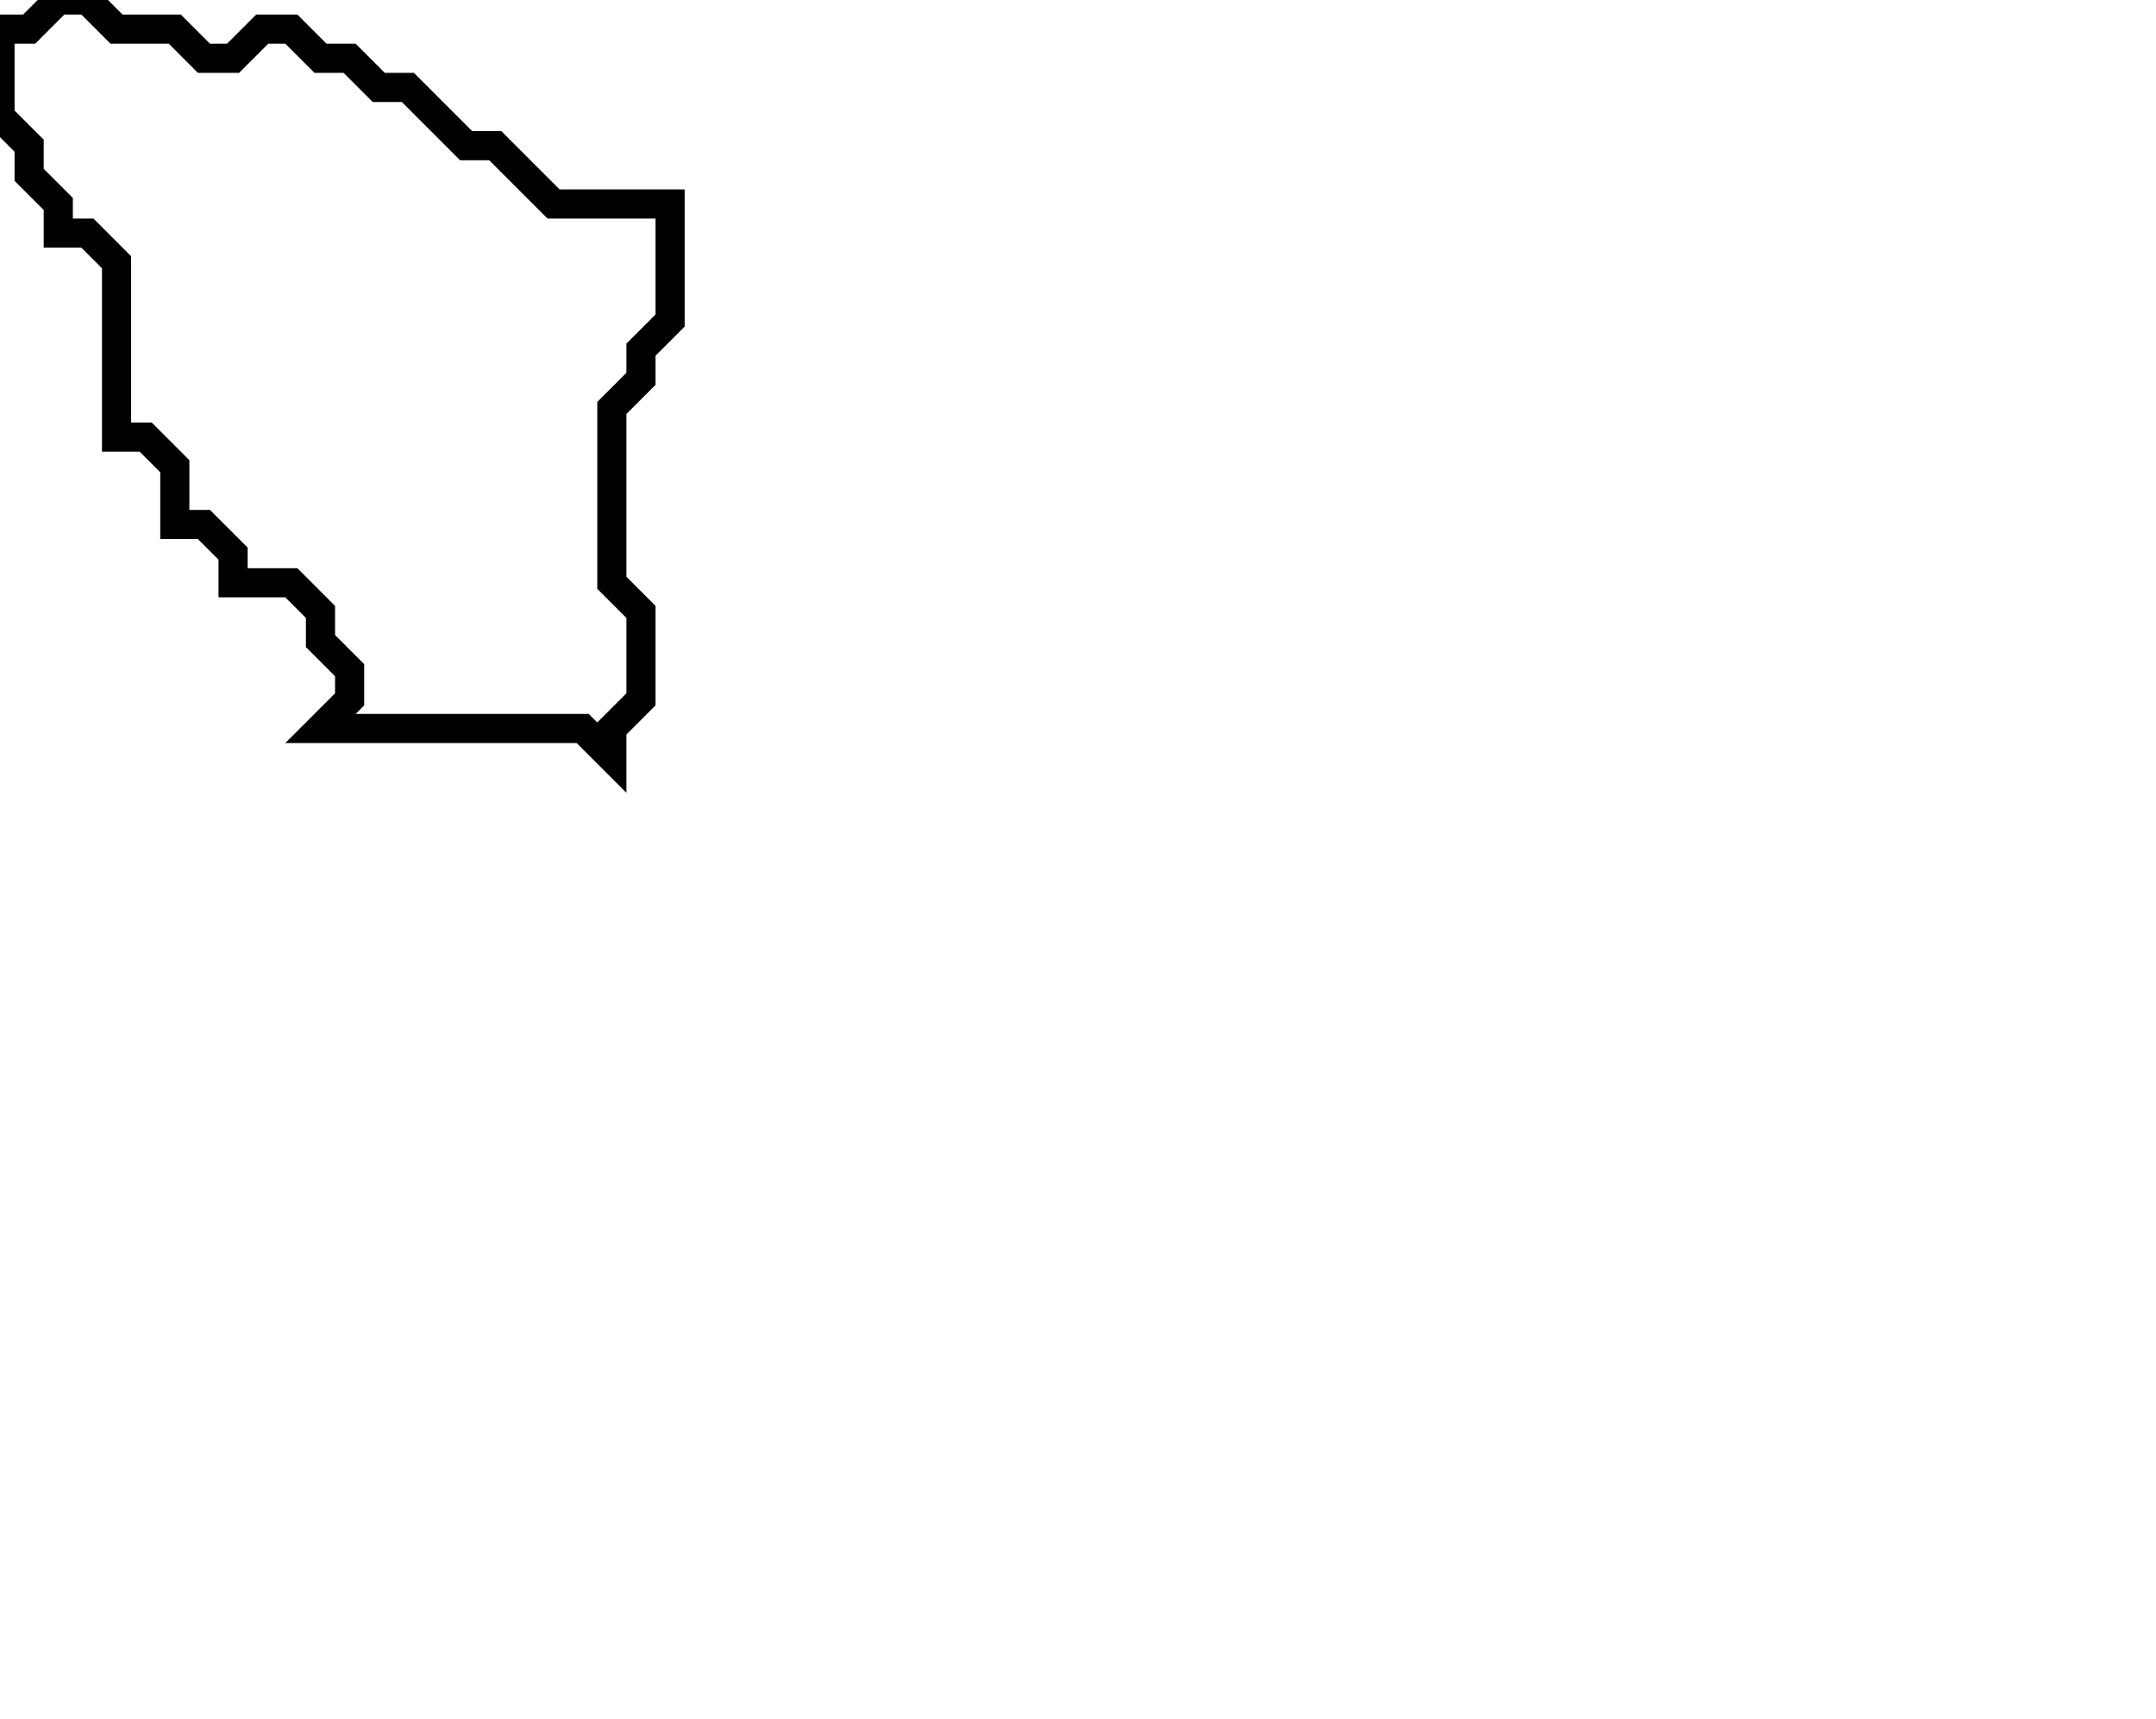 <svg xmlns="http://www.w3.org/2000/svg" width="74" height="59">
  <path d="M 2,0 L 1,1 L 0,1 L 0,4 L 1,5 L 1,6 L 2,7 L 2,8 L 3,8 L 4,9 L 4,15 L 5,15 L 6,16 L 6,18 L 7,18 L 8,19 L 8,20 L 10,20 L 11,21 L 11,22 L 12,23 L 12,24 L 11,25 L 20,25 L 21,26 L 21,25 L 22,24 L 22,21 L 21,20 L 21,14 L 22,13 L 22,12 L 23,11 L 23,7 L 19,7 L 17,5 L 16,5 L 14,3 L 13,3 L 12,2 L 11,2 L 10,1 L 9,1 L 8,2 L 7,2 L 6,1 L 4,1 L 3,0 Z" fill="none" stroke="black" stroke-width="1"/>
</svg>